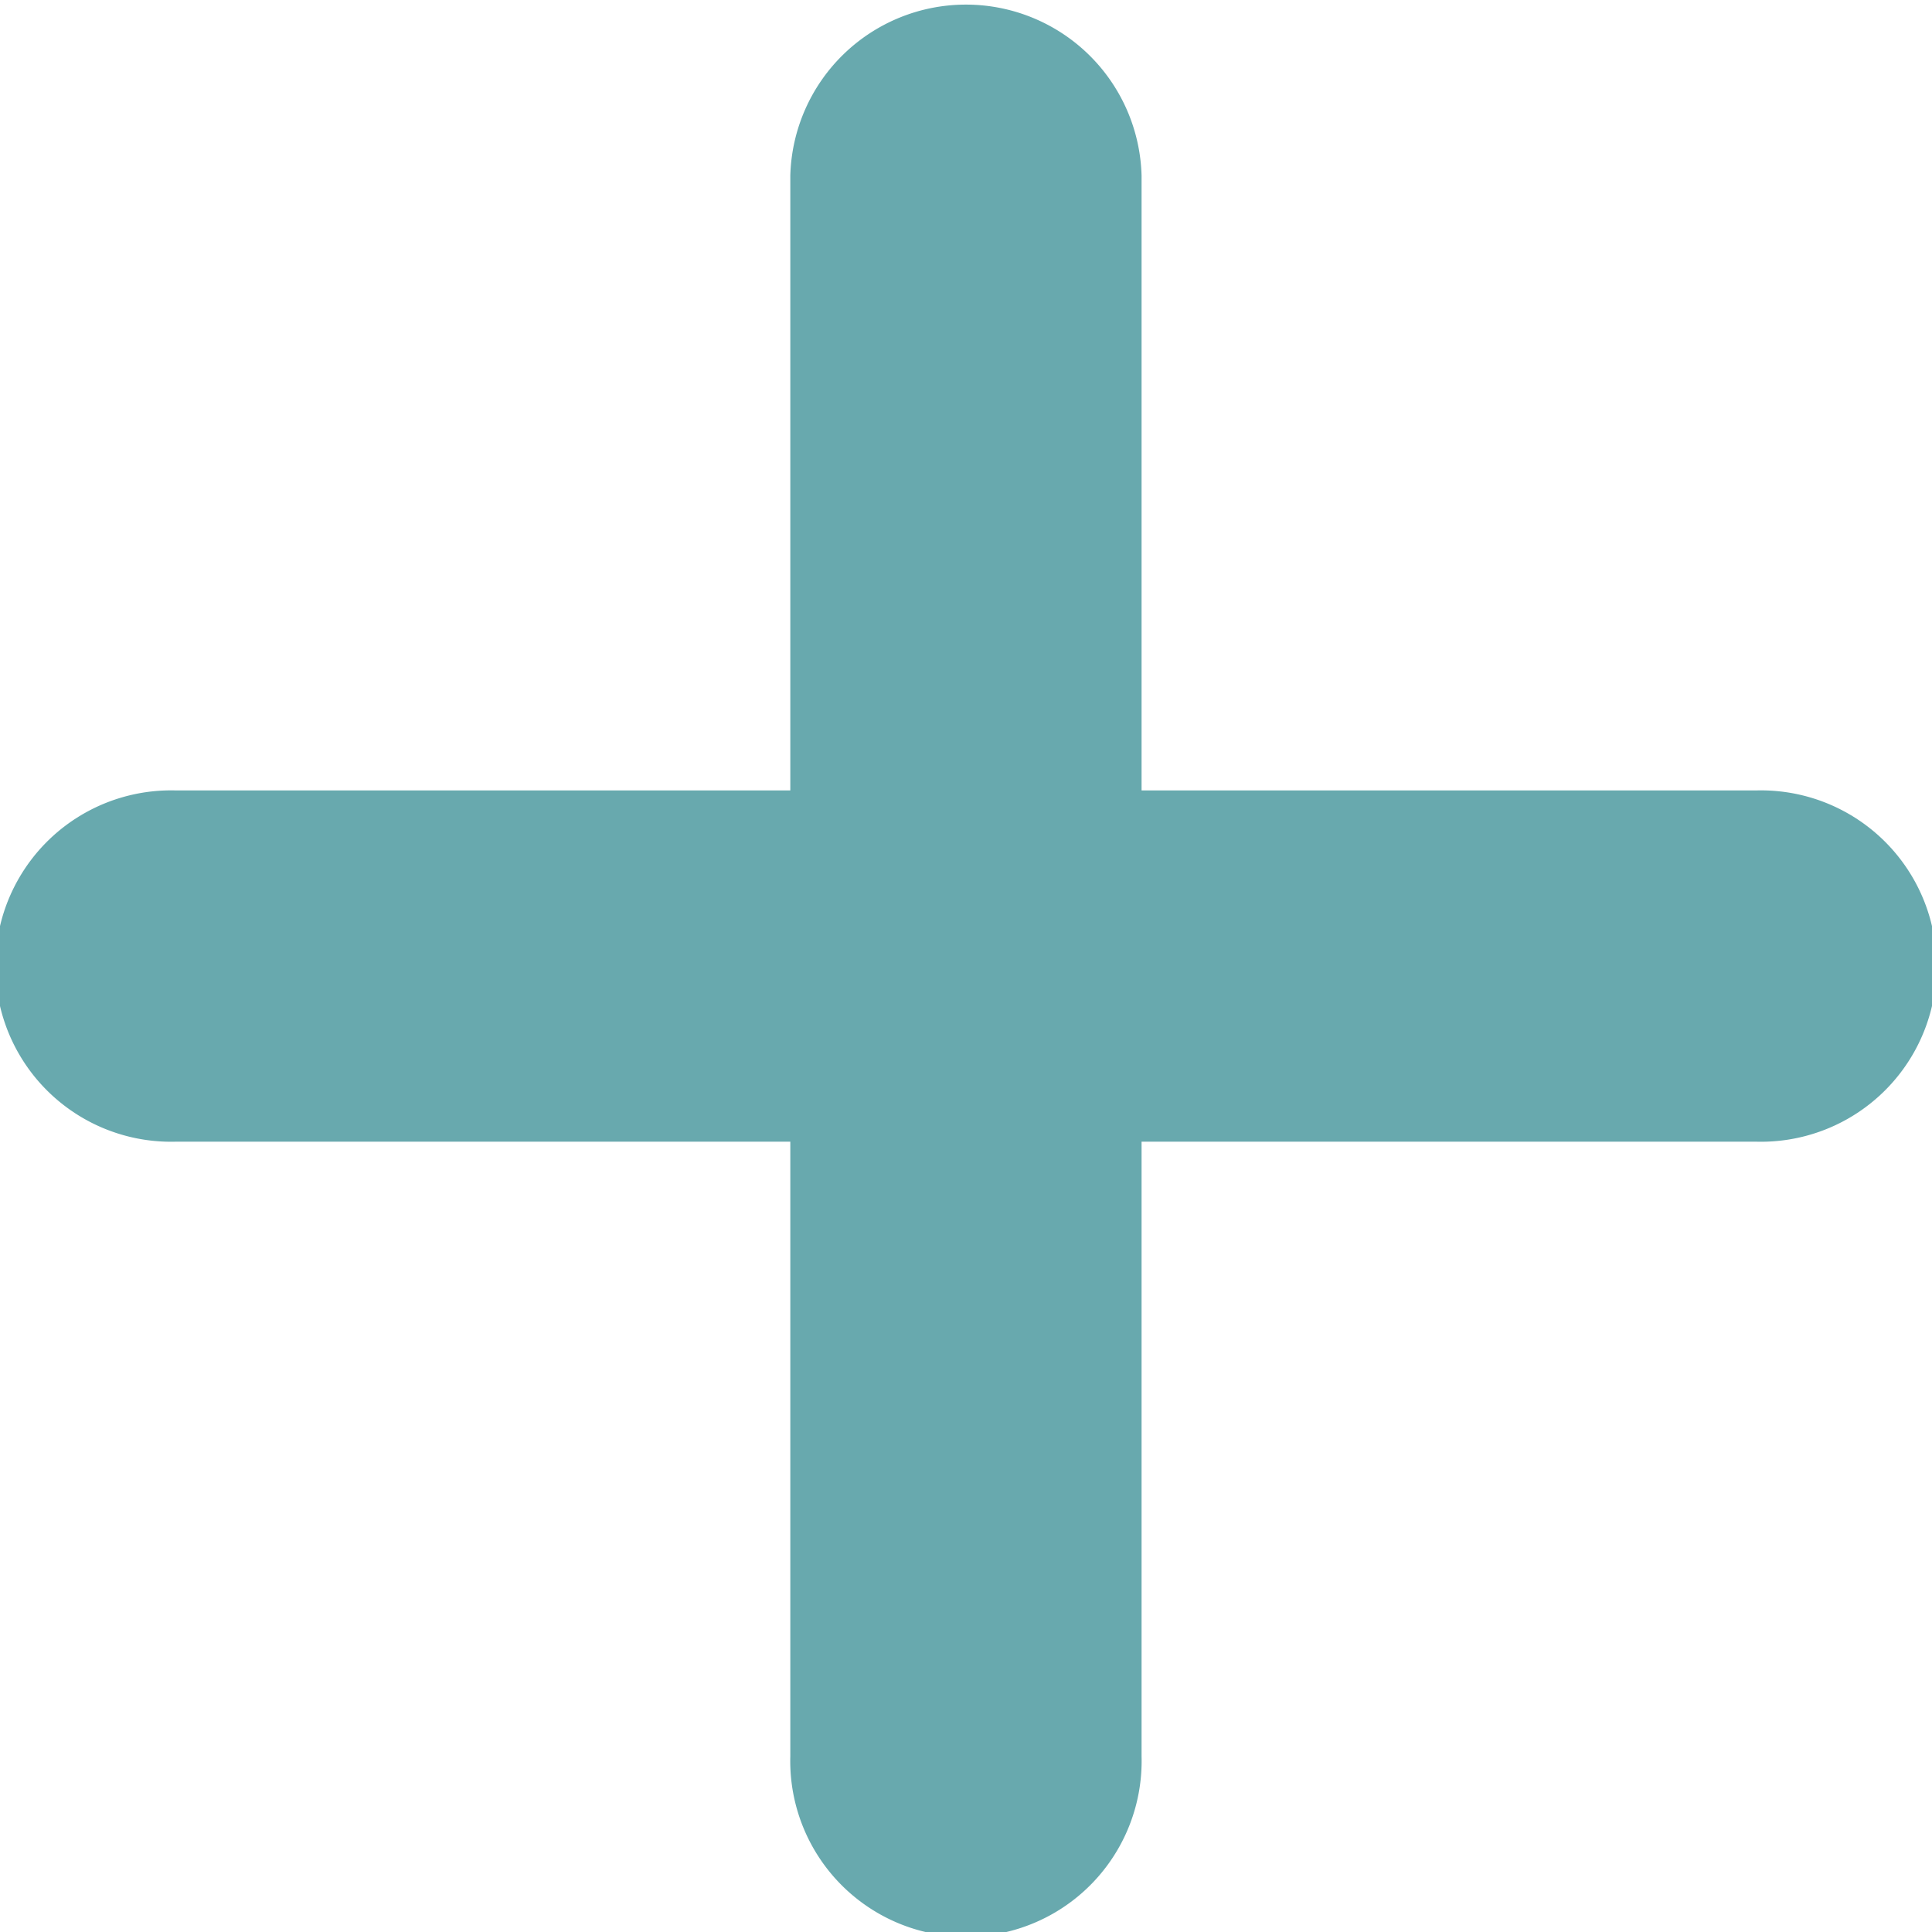 <svg id="Group_248" data-name="Group 248" xmlns="http://www.w3.org/2000/svg" xmlns:xlink="http://www.w3.org/1999/xlink" width="16" height="16" viewBox="0 0 16 16">
  <defs>
    <clipPath id="clip-path">
      <rect id="Rectangle_194" data-name="Rectangle 194" width="16" height="16" fill="#68a9ae"/>
    </clipPath>
  </defs>
  <g id="Plus_-_Add" data-name="Plus - Add">
    <g id="Group_250" data-name="Group 250" clip-path="url(#clip-path)">
      <path id="Path_118" data-name="Path 118" d="M14.545,9.455H1.455a1.455,1.455,0,1,1,0-2.909h13.09a1.455,1.455,0,1,1,0,2.909" fill="#68a9ae"/>
      <path id="Path_119" data-name="Path 119" d="M6.545,14.546V1.455a1.455,1.455,0,0,1,2.909,0V14.546a1.455,1.455,0,1,1-2.909,0" fill="#68a9ae"/>
    </g>
  </g>
</svg>
